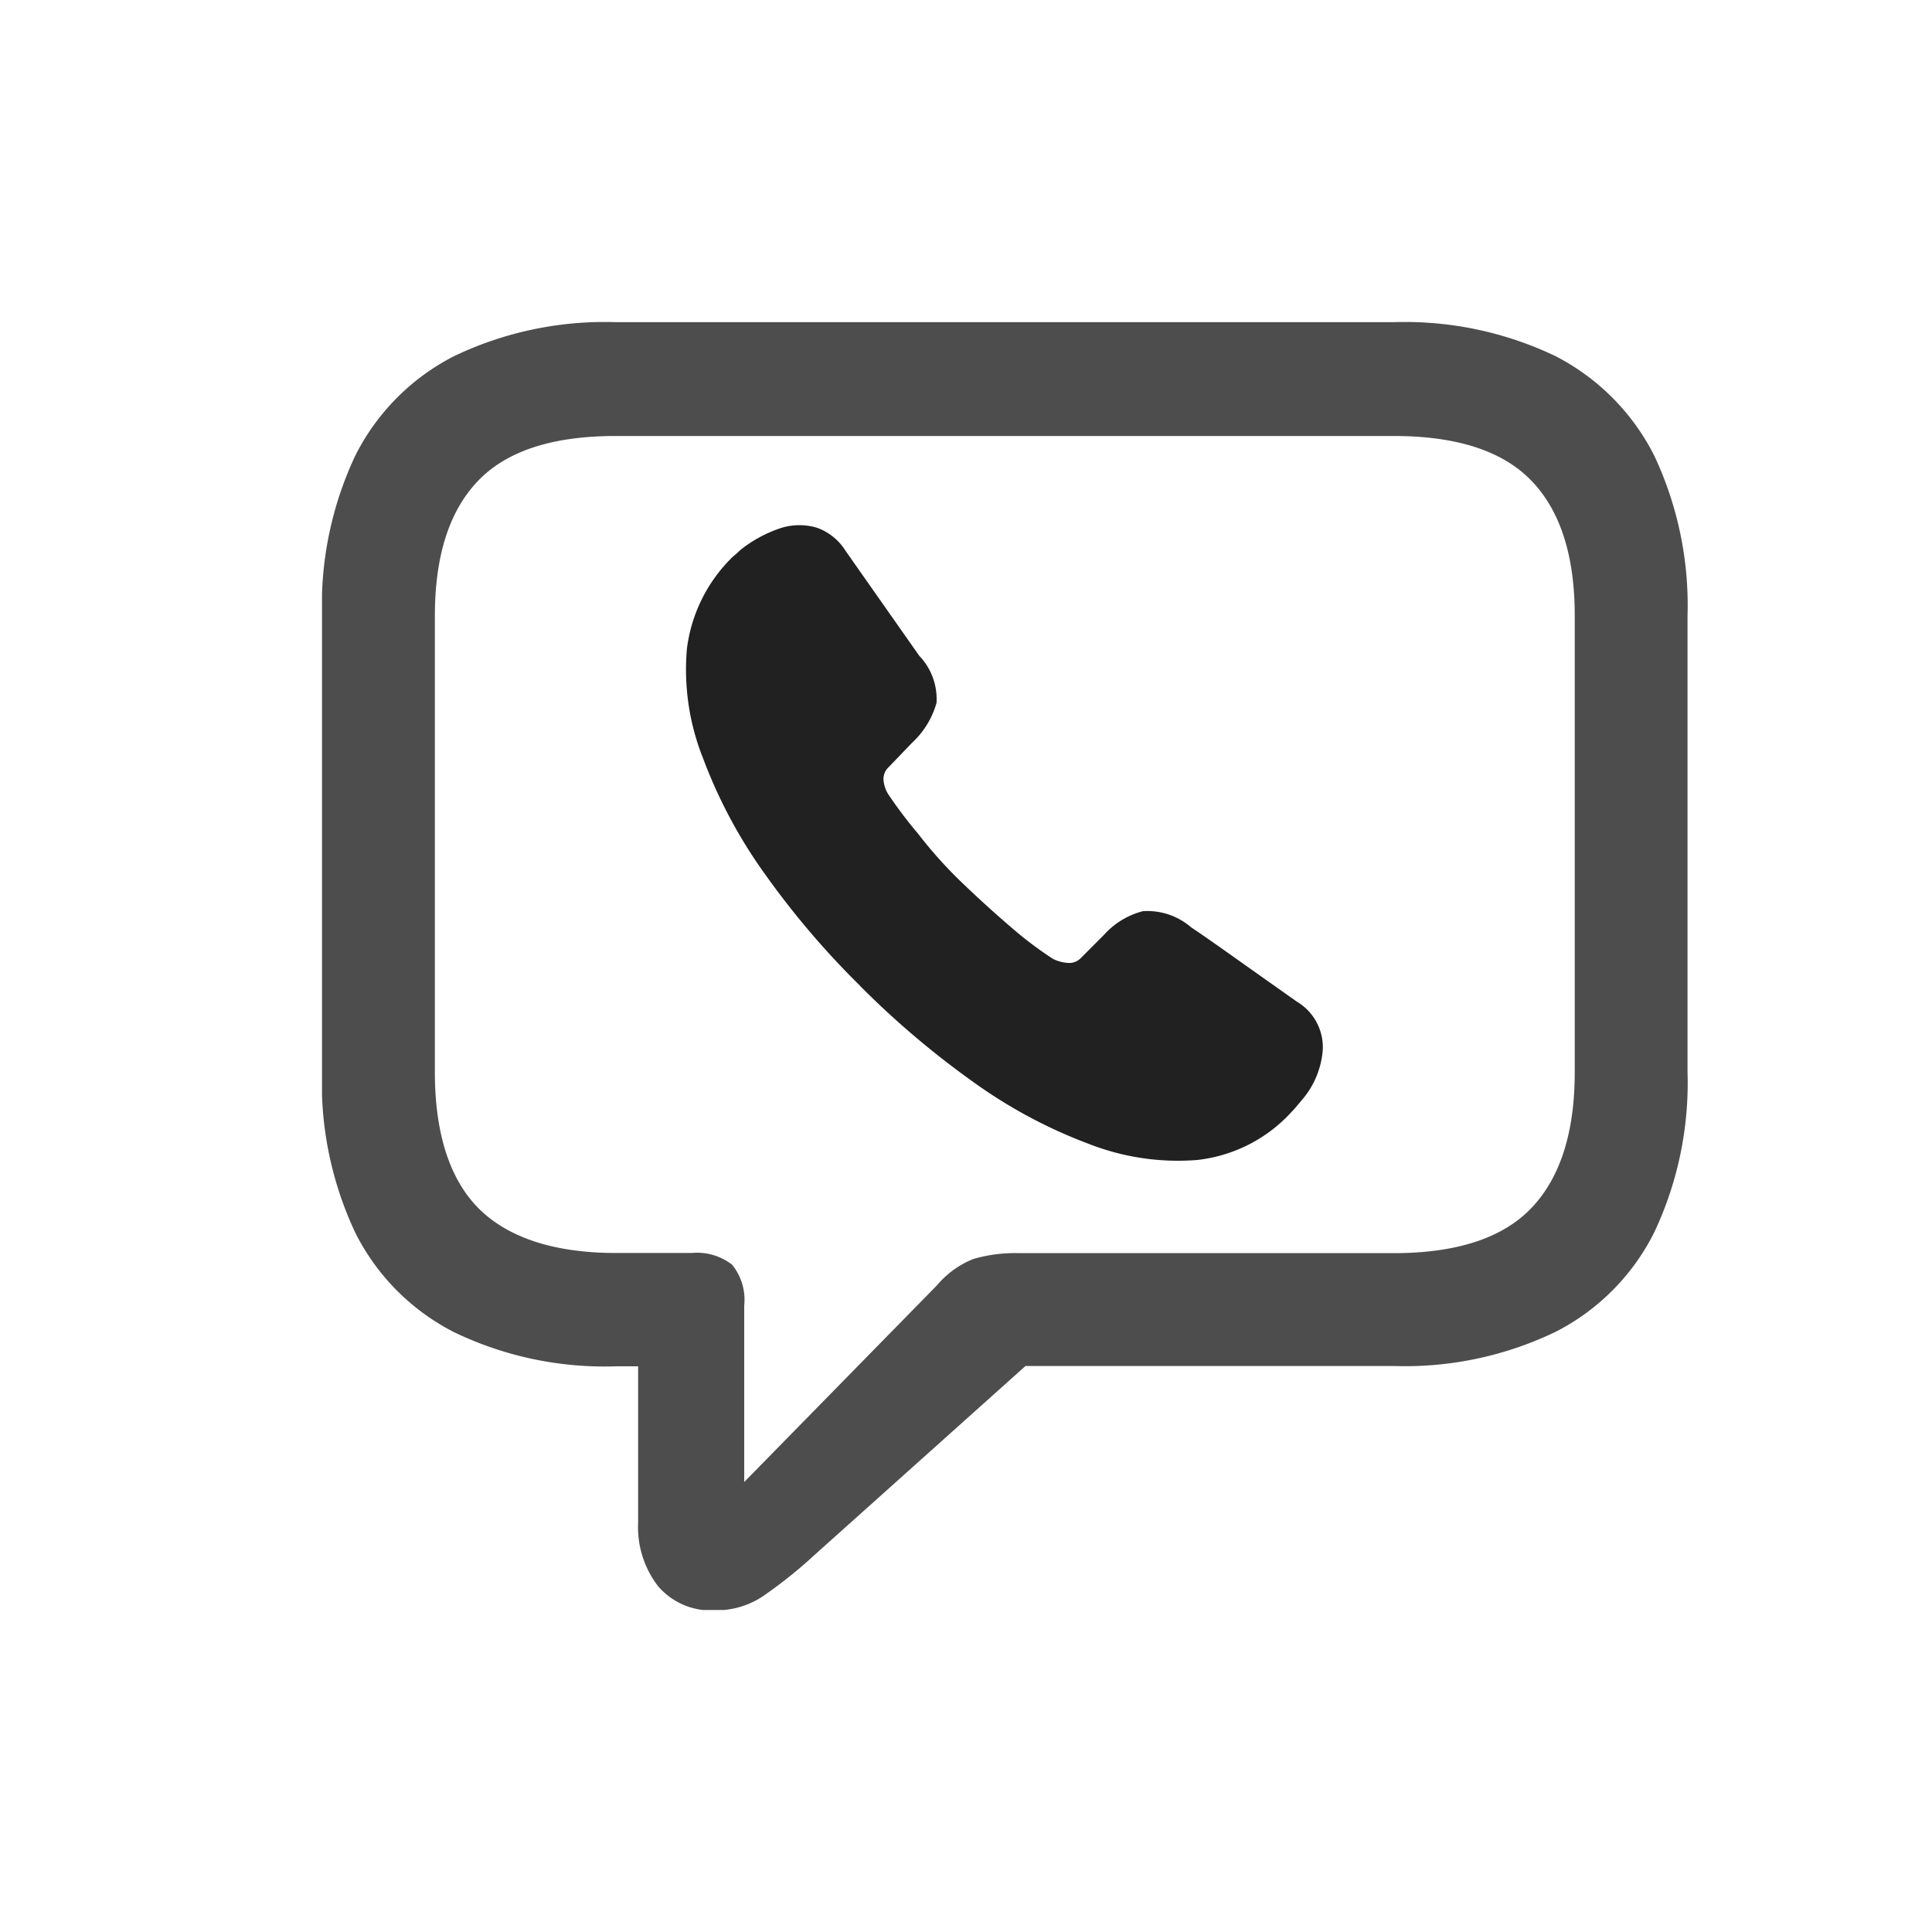 <svg width="24" height="24" fill="none" xmlns="http://www.w3.org/2000/svg"><g clip-path="url(#clip0_6994_41627)"><path d="M8.886 20.004c.207.002.41-.056.584-.17a5.79 5.79 0 0 0 .662-.53l2.607-2.335h4.574a4.31 4.31 0 0 0 2.012-.425c.53-.27.959-.704 1.225-1.236a4.351 4.351 0 0 0 .413-1.993V7.654a4.365 4.365 0 0 0-.413-1.993 2.815 2.815 0 0 0-1.225-1.236 4.334 4.334 0 0 0-2.012-.423H7.65a4.333 4.333 0 0 0-2.011.423c-.53.271-.959.704-1.226 1.236A4.365 4.365 0 0 0 4 7.654v5.665c-.022.688.12 1.37.413 1.993a2.79 2.79 0 0 0 1.226 1.236 4.309 4.309 0 0 0 2.01.425h.278v1.937c-.014.287.074.57.25.797a.867.867 0 0 0 .709.297zm.359-1.594v-2.193a.692.692 0 0 0-.15-.506.71.71 0 0 0-.502-.146H7.65c-.785 0-1.357-.2-1.714-.564-.357-.365-.534-.939-.534-1.684V7.654c0-.746.178-1.305.534-1.678.356-.374.927-.56 1.714-.56h9.663c.786 0 1.357.186 1.715.56.357.373.535.932.534 1.678v5.665c0 .745-.178 1.307-.535 1.684-.356.375-.928.564-1.714.564h-4.652a1.86 1.86 0 0 0-.568.072c-.176.07-.331.182-.453.327L9.245 18.41z" fill="#4D4D4D"/><path d="M10.685 12.248c.431.434.898.83 1.396 1.186.445.322.93.583 1.445.776.43.168.893.237 1.353.199.433-.05.834-.249 1.135-.564.031-.034.06-.062.081-.088l.074-.088a1.08 1.08 0 0 0 .263-.627.659.659 0 0 0-.32-.598l-.415-.293-.433-.307c-.15-.106-.305-.216-.468-.325a.83.83 0 0 0-.598-.2.975.975 0 0 0-.483.293l-.29.291a.2.2 0 0 1-.166.058.486.486 0 0 1-.176-.048 4.552 4.552 0 0 1-.506-.38 14.43 14.43 0 0 1-.612-.554 5.487 5.487 0 0 1-.56-.622 5.452 5.452 0 0 1-.375-.497.4.4 0 0 1-.053-.155.2.2 0 0 1 .063-.176l.291-.303c.145-.134.25-.306.303-.496a.778.778 0 0 0-.215-.584l-.915-1.303a.693.693 0 0 0-.355-.287.765.765 0 0 0-.438 0c-.185.06-.358.152-.51.273l-.054.05-.044.037a1.927 1.927 0 0 0-.57 1.144c-.04.462.028.927.2 1.358.192.514.452 1 .773 1.445.352.495.747.958 1.18 1.385z" fill="#212121"/></g><defs><clipPath id="clip0_6994_41627"><path fill="#fff" transform="translate(4 4)" d="M0 0h16.965v16H0z"/></clipPath></defs></svg>